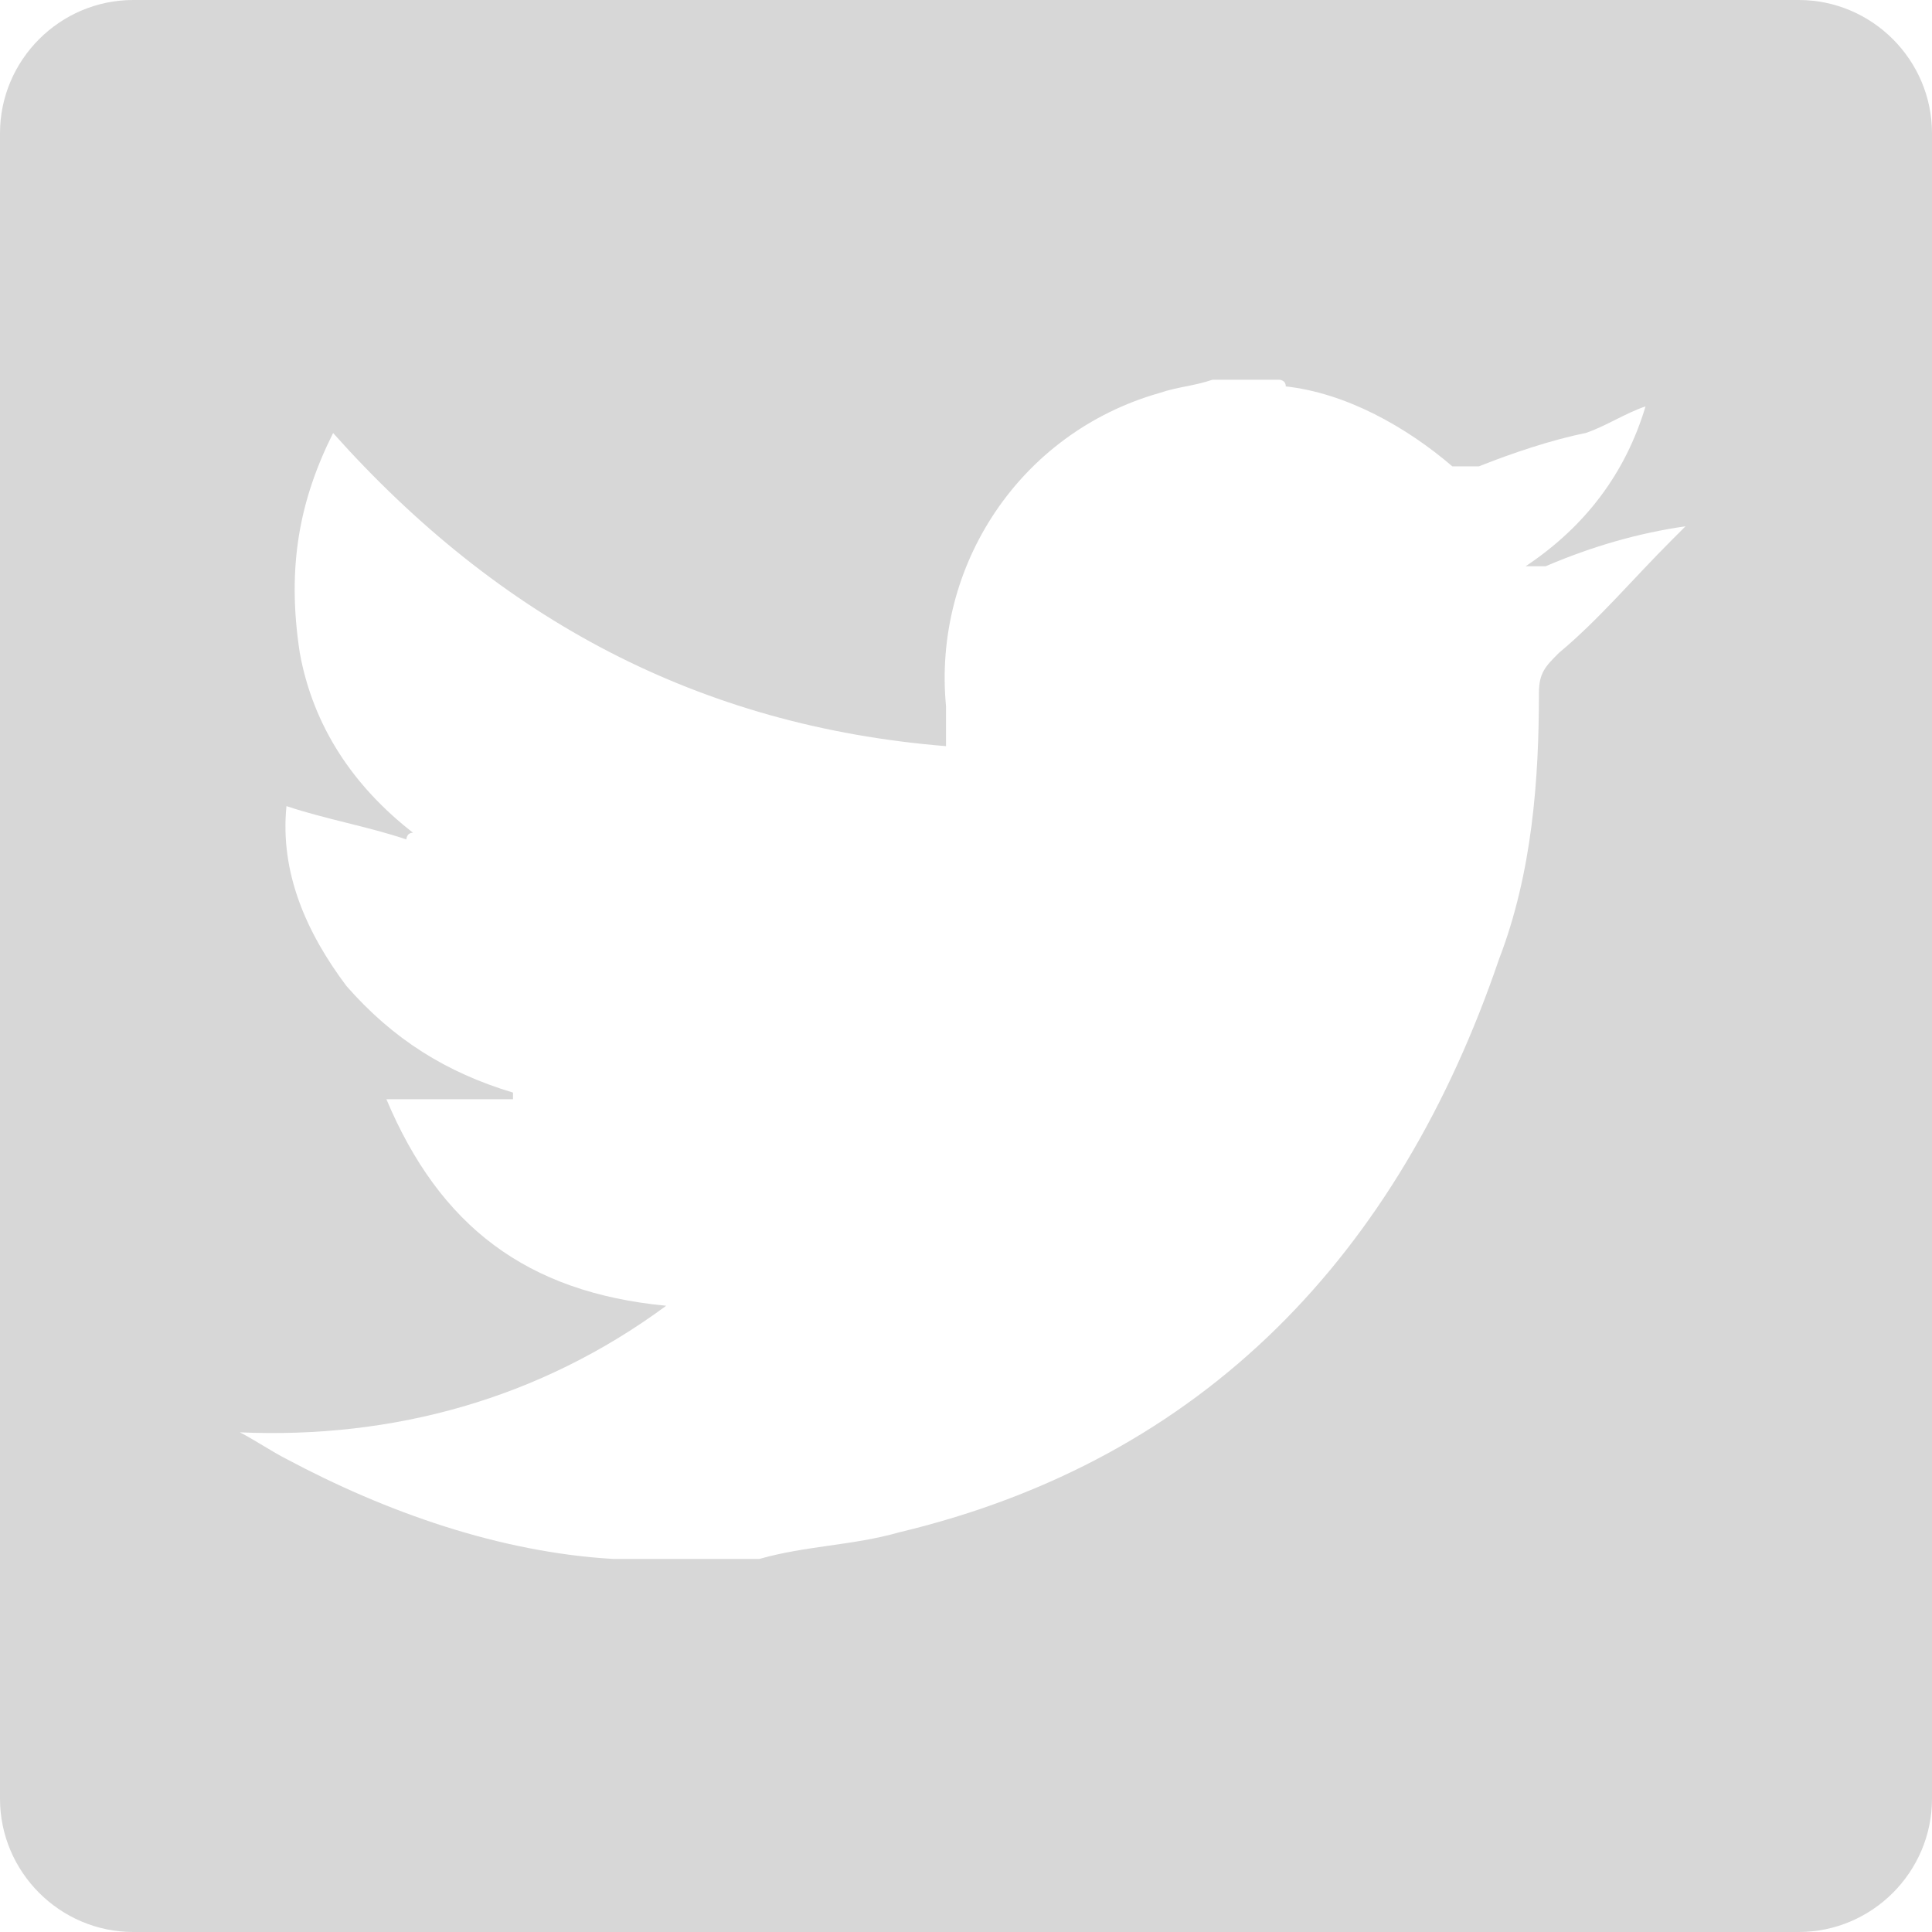 <?xml version="1.0" encoding="utf-8"?>
<!-- Generator: Adobe Illustrator 21.0.2, SVG Export Plug-In . SVG Version: 6.00 Build 0)  -->
<svg version="1.1" id="Layer_1" xmlns="http://www.w3.org/2000/svg" xmlns:xlink="http://www.w3.org/1999/xlink" x="0px" y="0px"
	 width="29px" height="29px" viewBox="0 0 29 29" style="enable-background:new 0 0 29 29;" xml:space="preserve">
<style type="text/css">
	.st0{fill:#D7D7D7;}
</style>
<path class="st0" d="M27,0H2C0.9,0,0,0.9,0,2v25c0,1.1,0.9,2,2,2h25c1.1,0,2-0.9,2-2V2C29,0.9,28.1,0,27,0z M25.3,7.9
	C25.2,8,25.2,8,25.1,8.1c-0.6,0.6-1.1,1.2-1.7,1.7c-0.2,0.2-0.3,0.3-0.3,0.6c0,1.3-0.1,2.7-0.6,4c-1.5,4.4-4.4,7.5-9,8.6
	c-0.7,0.2-1.4,0.2-2.1,0.4H9.5c-0.1,0-0.2,0-0.3,0c-1.7-0.1-3.4-0.7-4.9-1.5c-0.2-0.1-0.5-0.3-0.7-0.4c2.3,0.1,4.5-0.5,6.4-1.9
	c-2.1-0.2-3.4-1.2-4.2-3.1h1.9v-0.1c-1-0.3-1.8-0.8-2.5-1.6c-0.6-0.8-1-1.7-0.9-2.7c0.6,0.2,1.2,0.3,1.8,0.5c0,0,0-0.1,0.1-0.1
	c-0.9-0.7-1.5-1.6-1.7-2.7C4.3,8.5,4.5,7.5,5,6.5c2.5,2.8,5.5,4.4,9.2,4.7c0-0.2,0-0.4,0-0.6c-0.2-2.1,1.1-4.1,3.2-4.7
	c0.3-0.1,0.5-0.1,0.8-0.2h1c0,0,0.1,0,0.1,0.1c0.9,0.1,1.8,0.6,2.5,1.2C21.8,7,22,7,22.2,7c0.5-0.2,1.1-0.4,1.6-0.5
	c0.3-0.1,0.6-0.3,0.9-0.4c-0.3,1-0.9,1.8-1.8,2.4c0.2,0,0.2,0,0.3,0C23.9,8.2,24.6,8,25.3,7.9L25.3,7.9z"/>
</svg>
